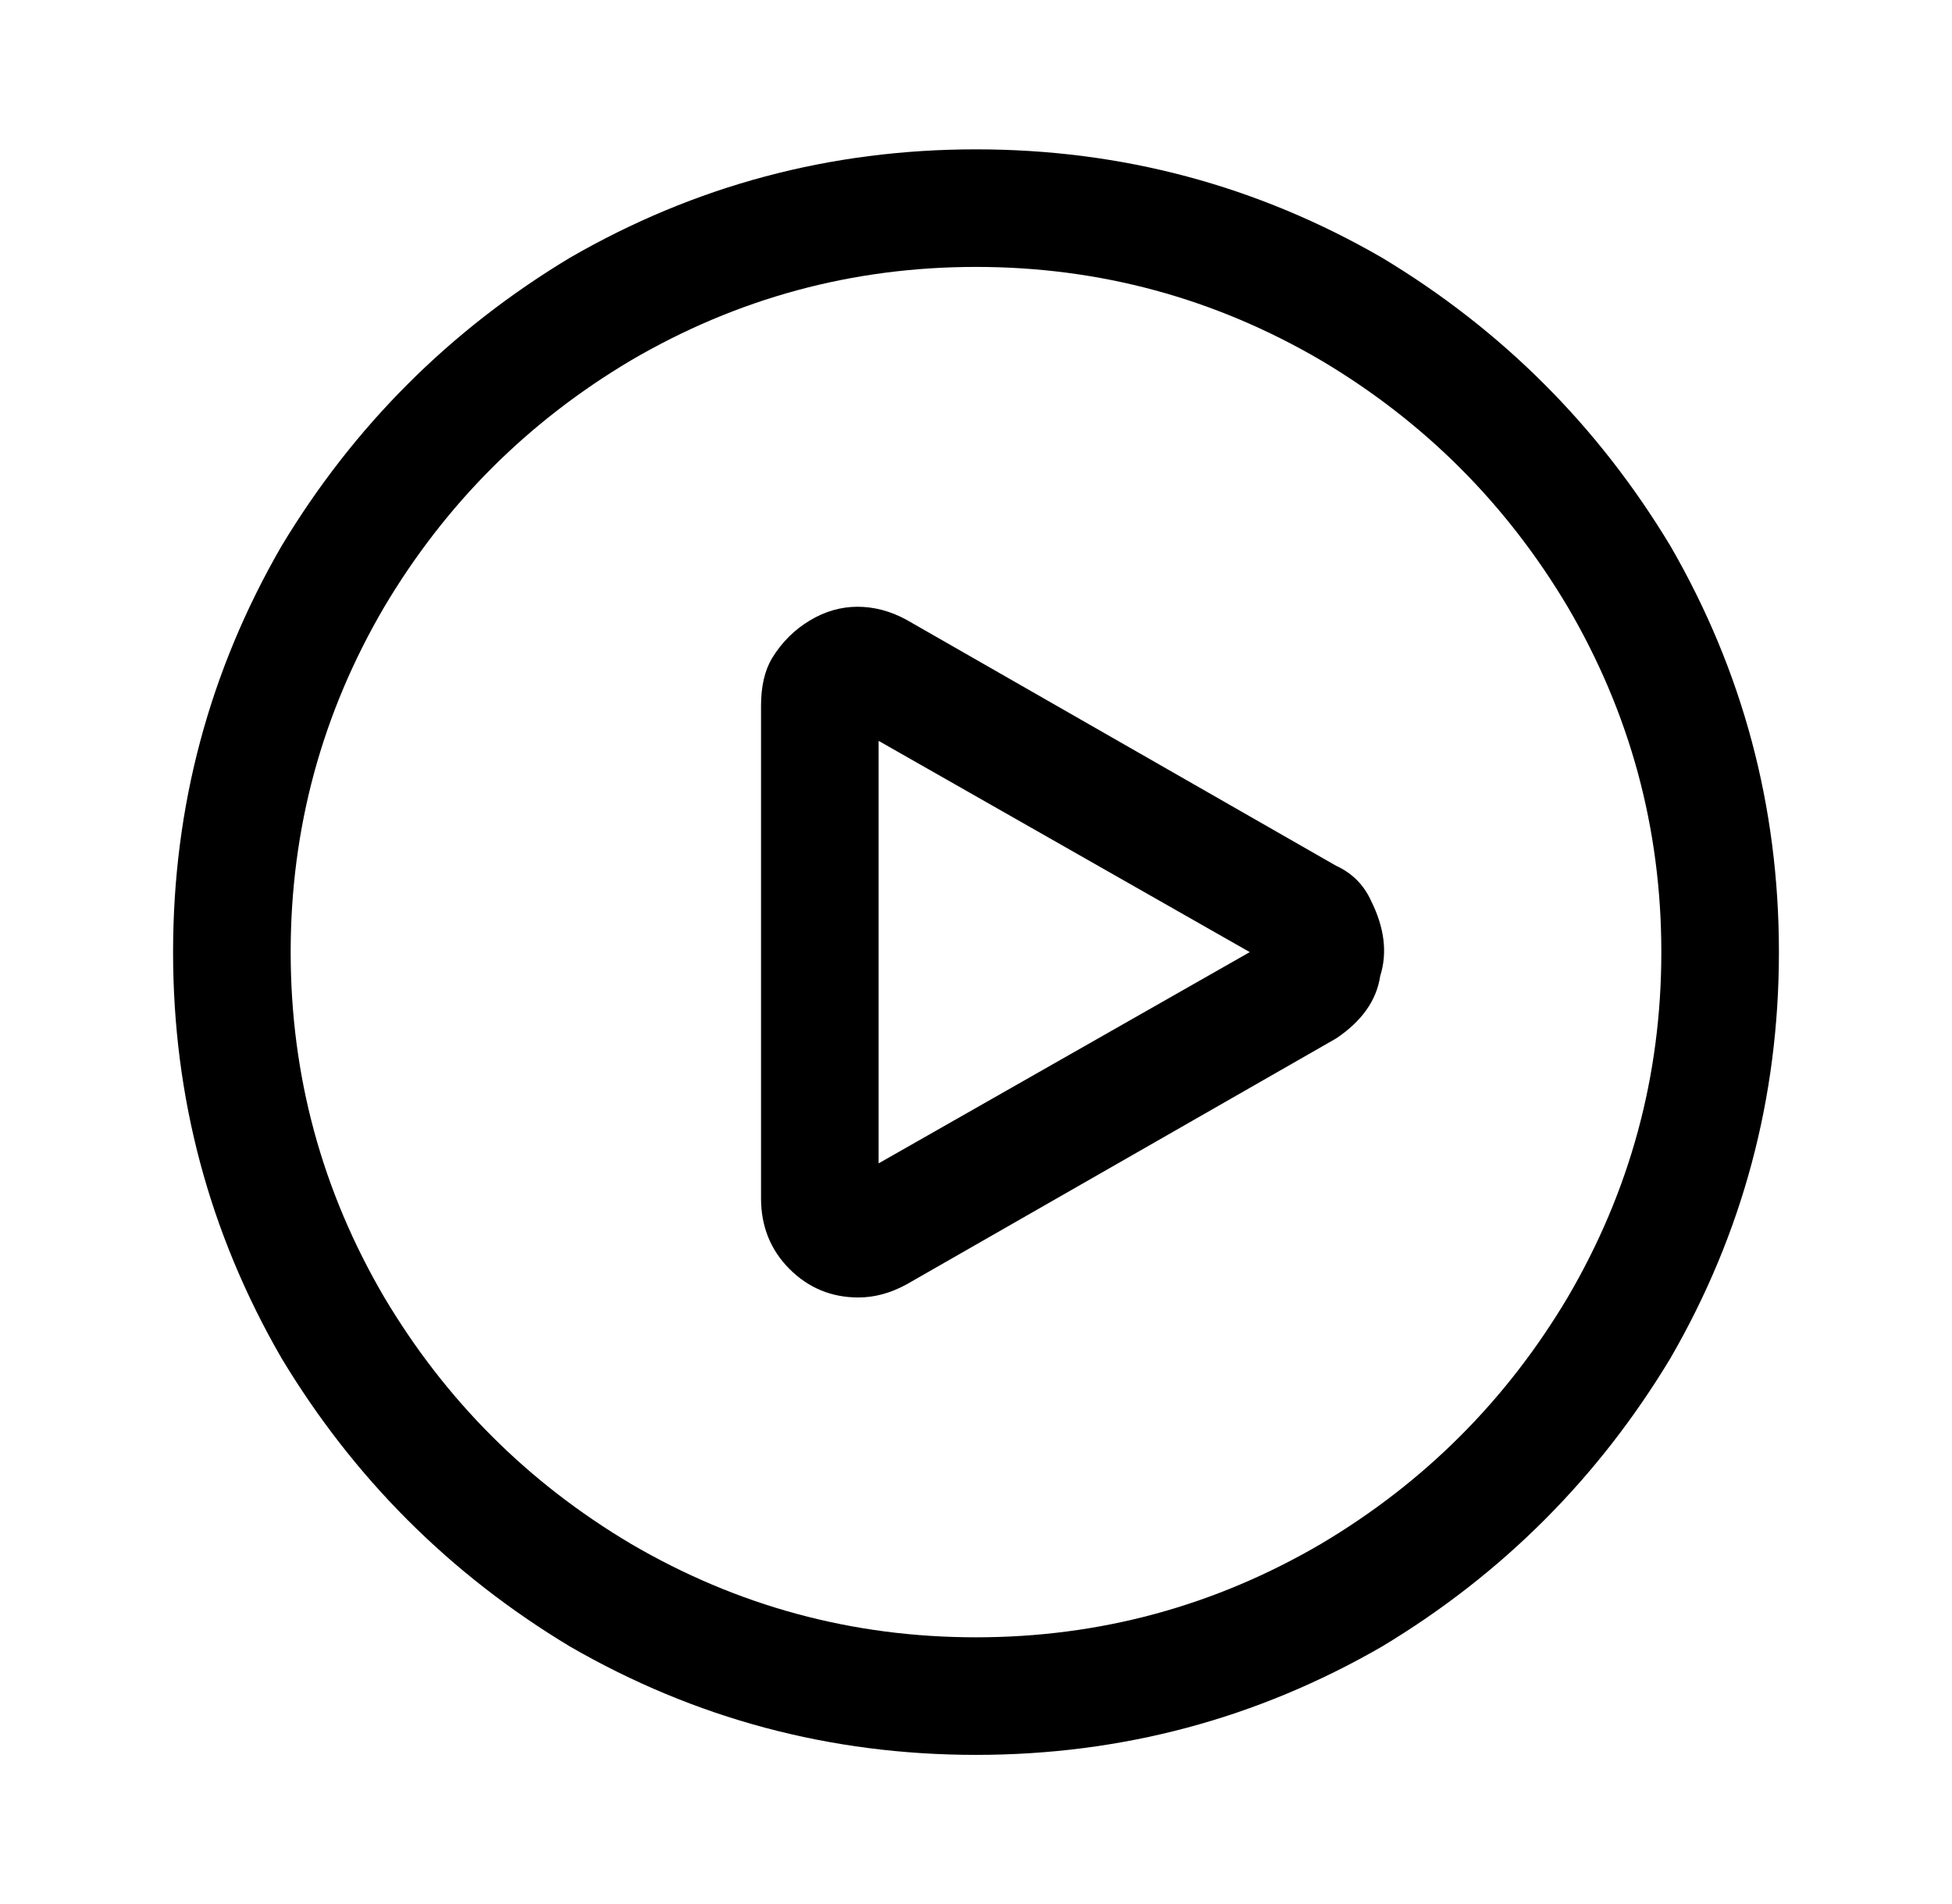 <?xml version="1.0" encoding="utf-8"?>
<!-- Generator: Adobe Illustrator 24.3.0, SVG Export Plug-In . SVG Version: 6.00 Build 0)  -->
<svg version="1.1" id="图层_1" xmlns="http://www.w3.org/2000/svg" xmlns:xlink="http://www.w3.org/1999/xlink" x="0px" y="0px"
	 viewBox="0 0 1062.4 1036.5" style="enable-background:new 0 0 1062.4 1036.5;" xml:space="preserve">
<path d="M531.2,955.3L531.2,955.3c-79.3,0-153-19.7-221-59l0,0c-65.3-39.3-117.7-91.7-157-157l0,0c-39.3-68-59-141.7-59-221
	s19.7-153,59-221l0,0c39.3-65.3,91.7-117.7,157-157l0,0c68-39.3,141.7-59,221-59s153,19.7,221,59l0,0c65.3,39.3,117.7,91.7,157,157
	l0,0c39.3,68,59,141.7,59,221s-19.7,153-59,221l0,0c-39.3,65.3-91.7,117.7-157,157l0,0C684.2,935.6,610.5,955.3,531.2,955.3z
	 M531.2,145.3L531.2,145.3c-67.3,0-130,17-188,51l0,0c-56,33.3-100.7,78-134,134l0,0c-34,58-51,120.7-51,188s17,130,51,188l0,0
	c33.3,56,78,100.7,134,134l0,0c58,34,120.7,51,188,51s130-17,188-51l0,0c56-33.3,100.7-78,134-134l0,0c34-58,51-120.7,51-188
	s-17-130-51-188l0,0c-33.3-56-78-100.7-134-134l0,0C661.2,162.3,598.5,145.3,531.2,145.3z M727.2,565.3L727.2,565.3l-234,134
	c-8.7,4.7-17.3,7-26,7l0,0c-14.7,0-27.2-5.2-37.5-15.5s-15.5-23.2-15.5-38.5l0,0v-268c0-10.7,2-19.3,6-26l0,0
	c5.3-8.7,12.2-15.5,20.5-20.5s17-7.5,26-7.5s17.8,2.3,26.5,7l0,0l234,134c8.7,4,15,10.3,19,19l0,0c7.3,14.7,9,28.3,5,41l0,0
	C749.2,544.6,741.2,555.9,727.2,565.3z M680.2,518.3l-202-115v230L680.2,518.3z"/>
</svg>

